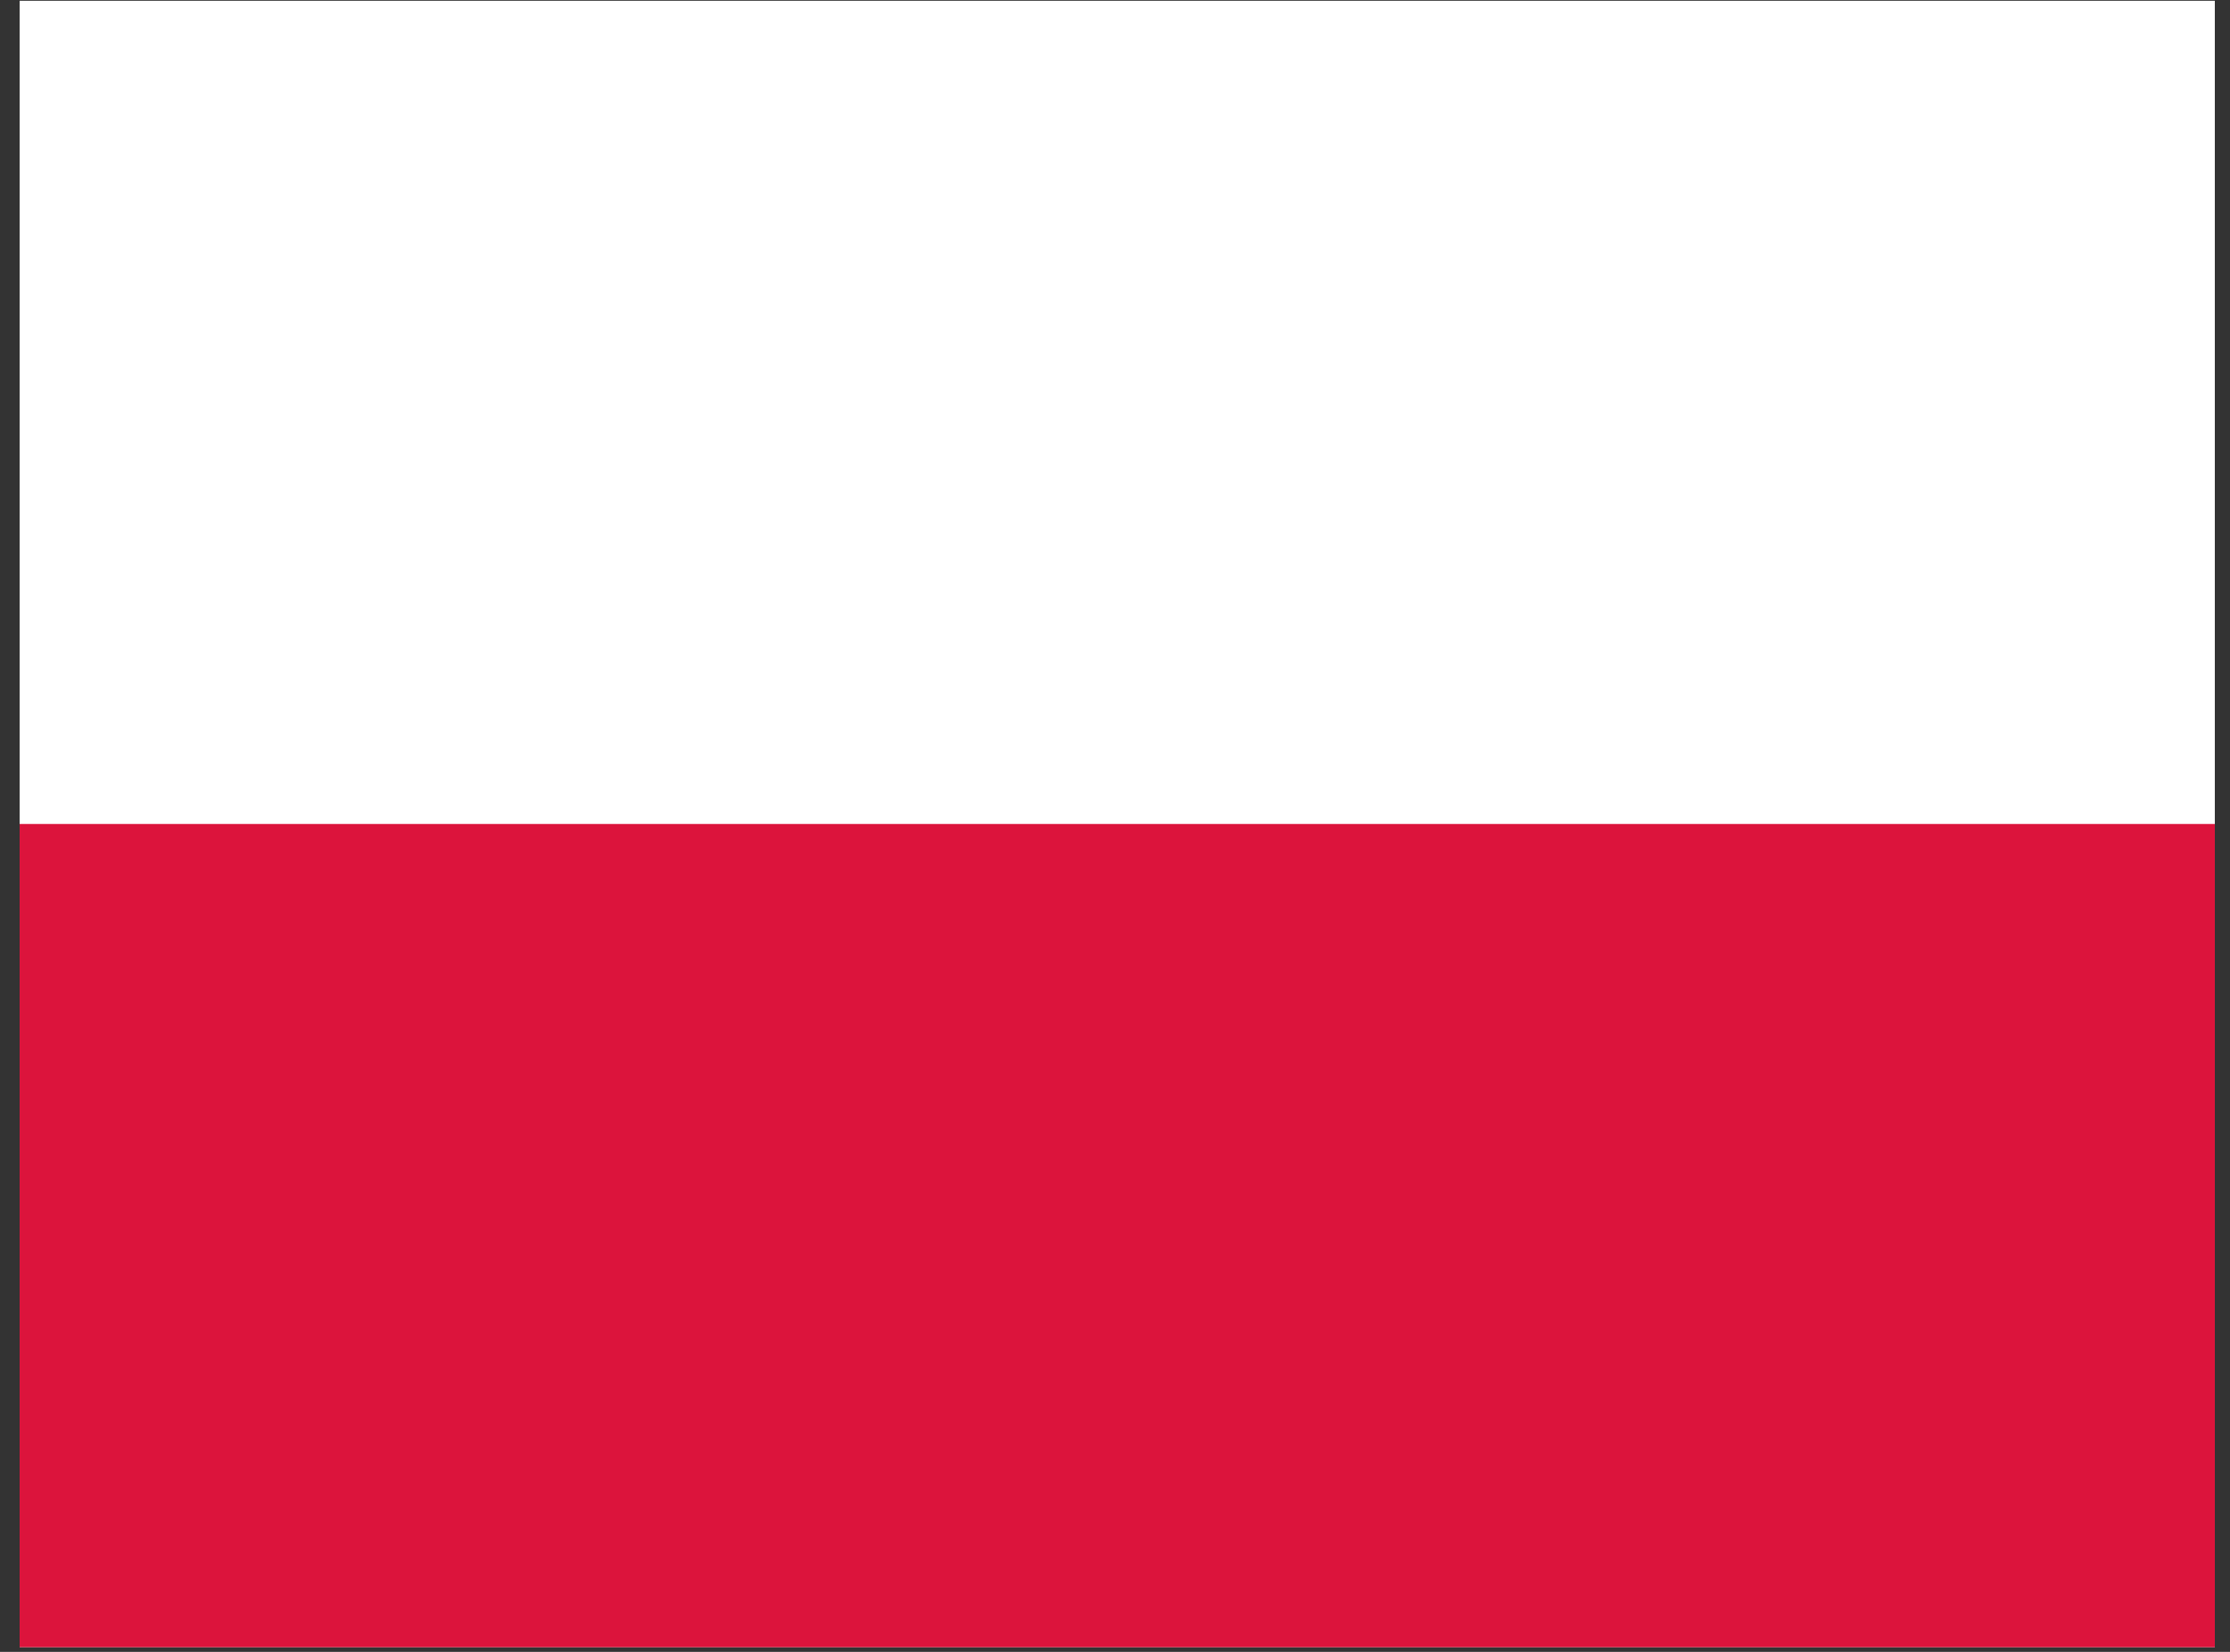 <svg width="81" height="60" viewBox="0 0 81 60" fill="none" xmlns="http://www.w3.org/2000/svg">
<rect x="0" y="0" width="81" height="60" fill="#333333" stroke="none"/>
<g clip-path="url(#clip0_238_7029)">
<path fill-rule="evenodd" clip-rule="evenodd" d="M80.449 59.83H0.713V0.028H80.449V59.83Z" fill="white"/>
<path fill-rule="evenodd" clip-rule="evenodd" d="M80.449 59.83H0.713V29.929H80.449V59.83Z" fill="#DC143C"/>
</g>
<defs>
<clipPath id="clip0_238_7029">
<rect width="79.736" height="59.802" fill="white" transform="translate(0.713 0.028)"/>
</clipPath>
</defs>
</svg>

